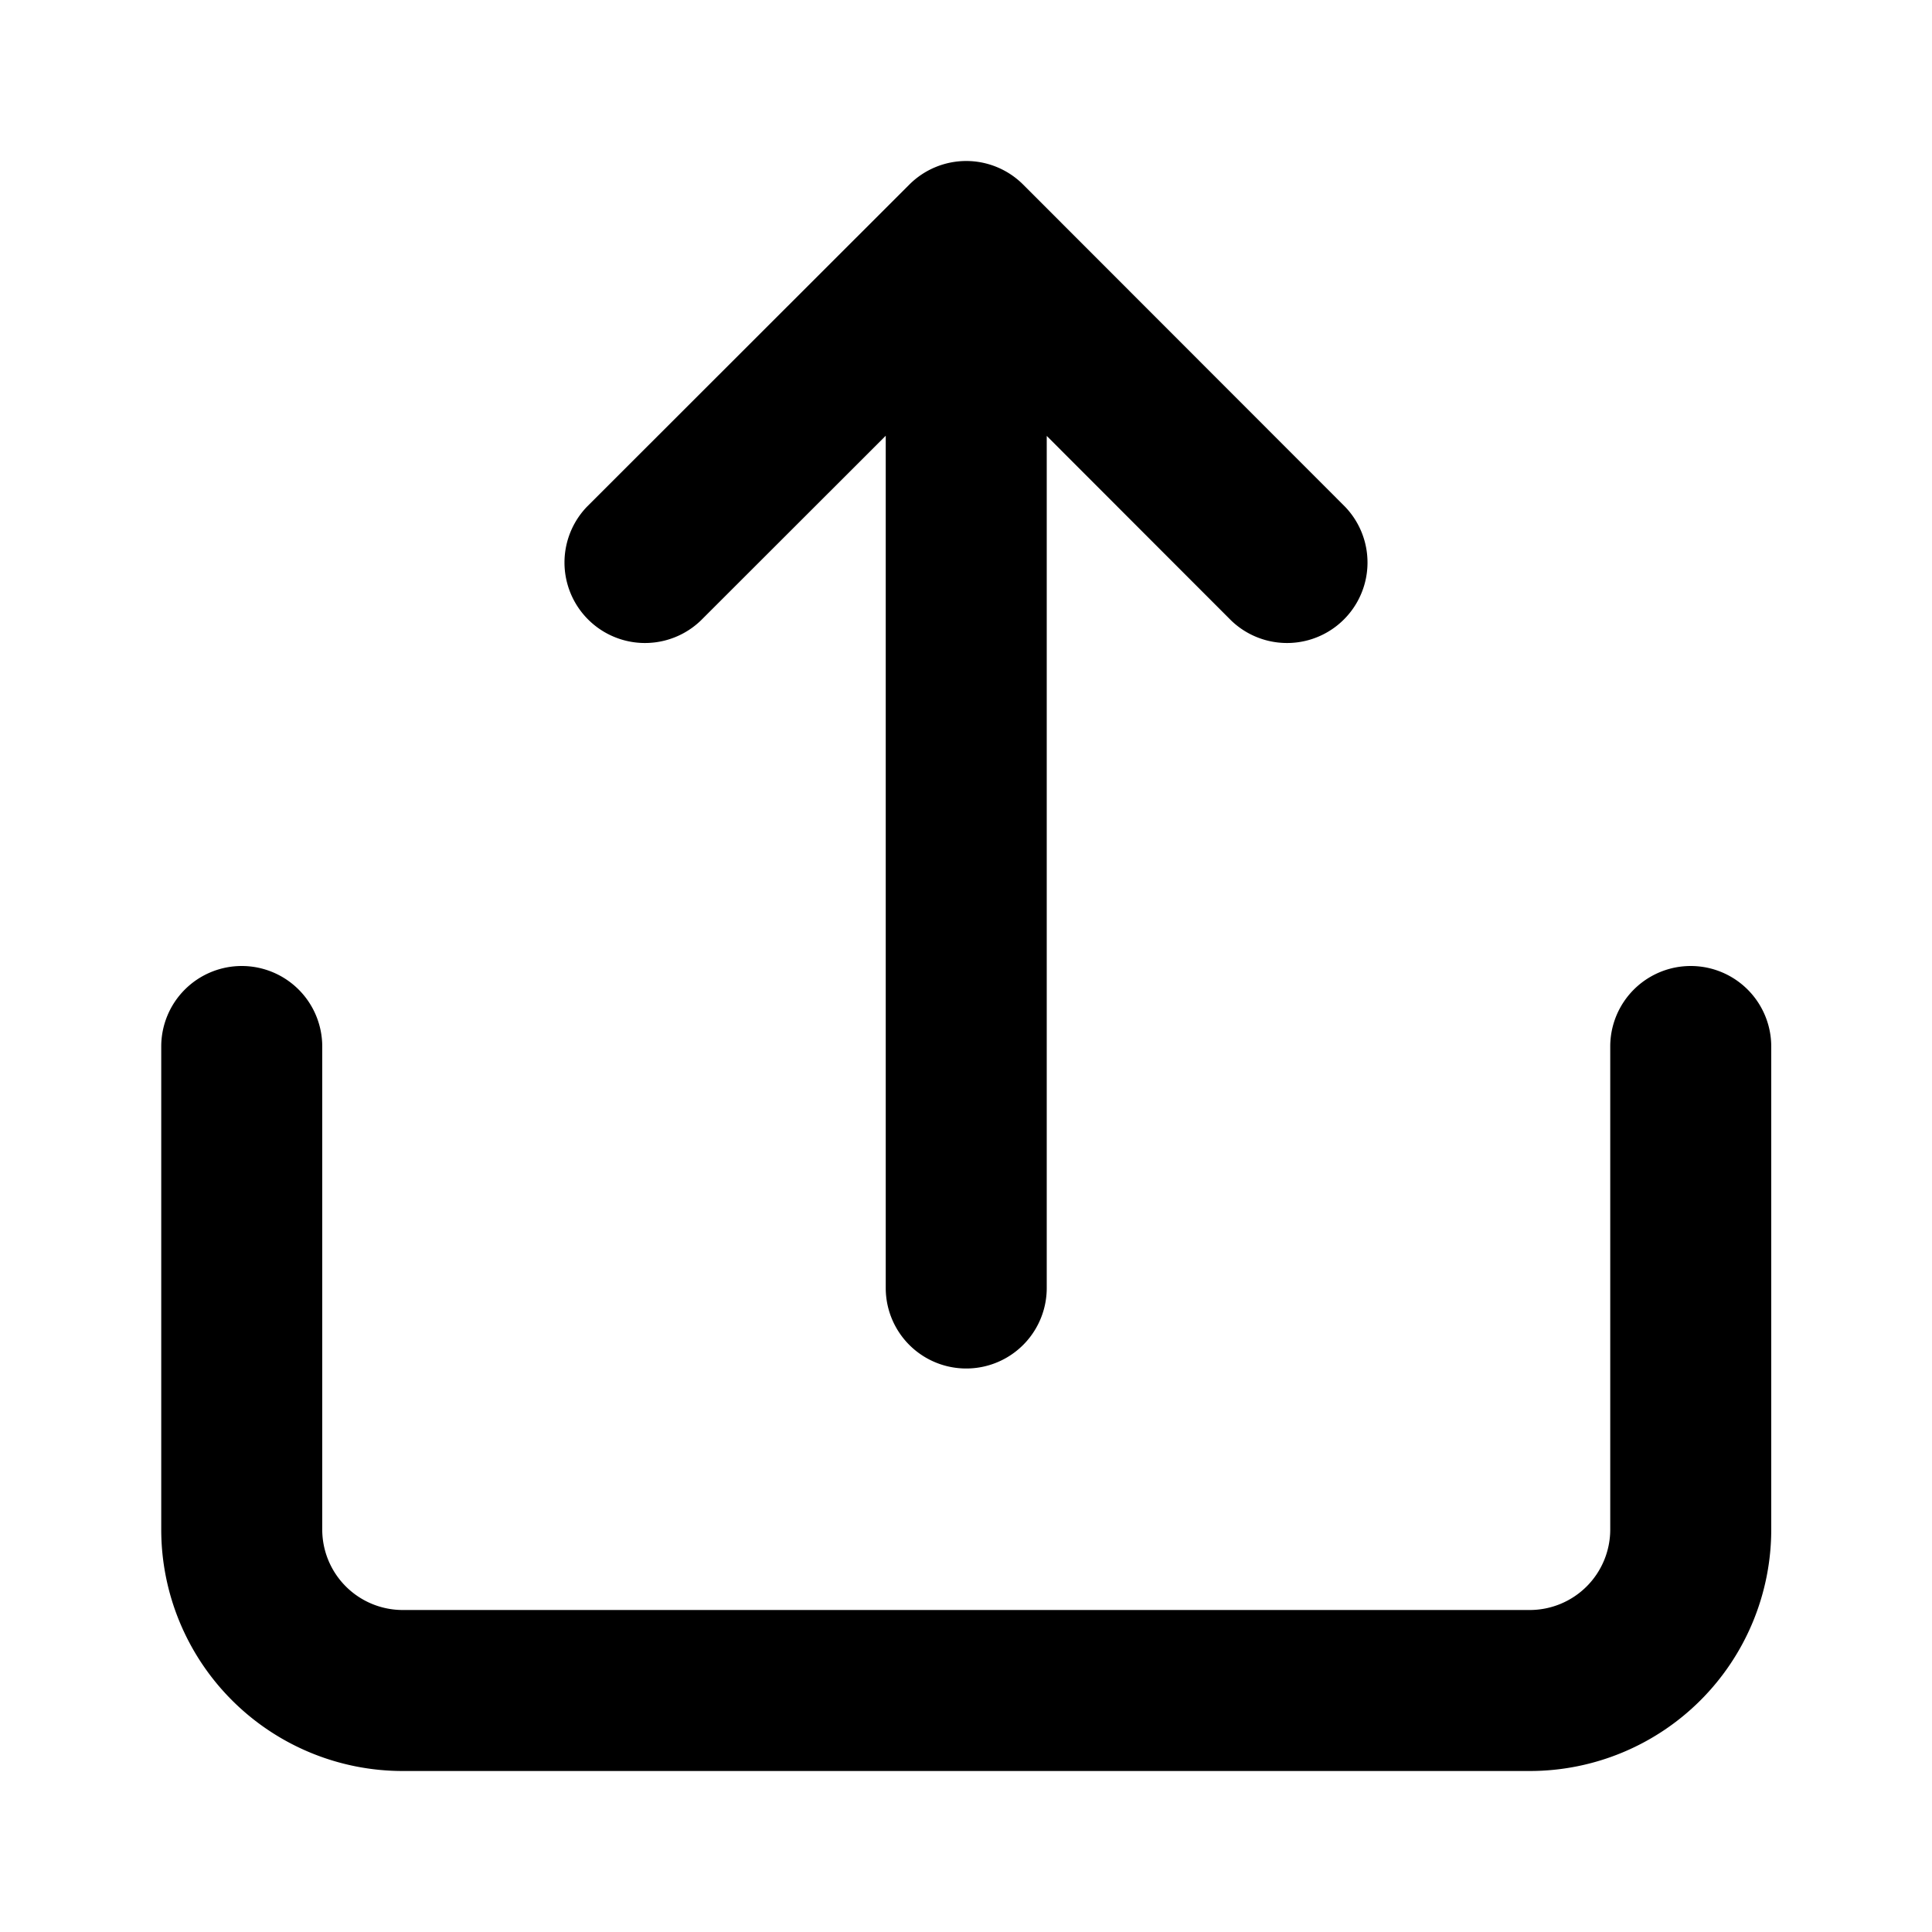 <svg viewBox="0 0 24 24" xmlns="http://www.w3.org/2000/svg"><path fill-rule="evenodd" clip-rule="evenodd" d="M12.003 2a1 1 0 0 1 .707.293l3.997 4a1 1 0 0 1-1.414 1.414l-2.29-2.292V16a1 1 0 1 1-2 0V5.413L8.707 7.707a1 1 0 0 1-1.414-1.414l4.003-4A1 1 0 0 1 12.003 2Zm-9 10a1 1 0 0 1 1 1v6a1 1 0 0 0 1 1h14a1 1 0 0 0 1-1v-6a1 1 0 1 1 2 0v6a3 3 0 0 1-3 3h-14a3 3 0 0 1-3-3v-6a1 1 0 0 1 1-1Z"/></svg>